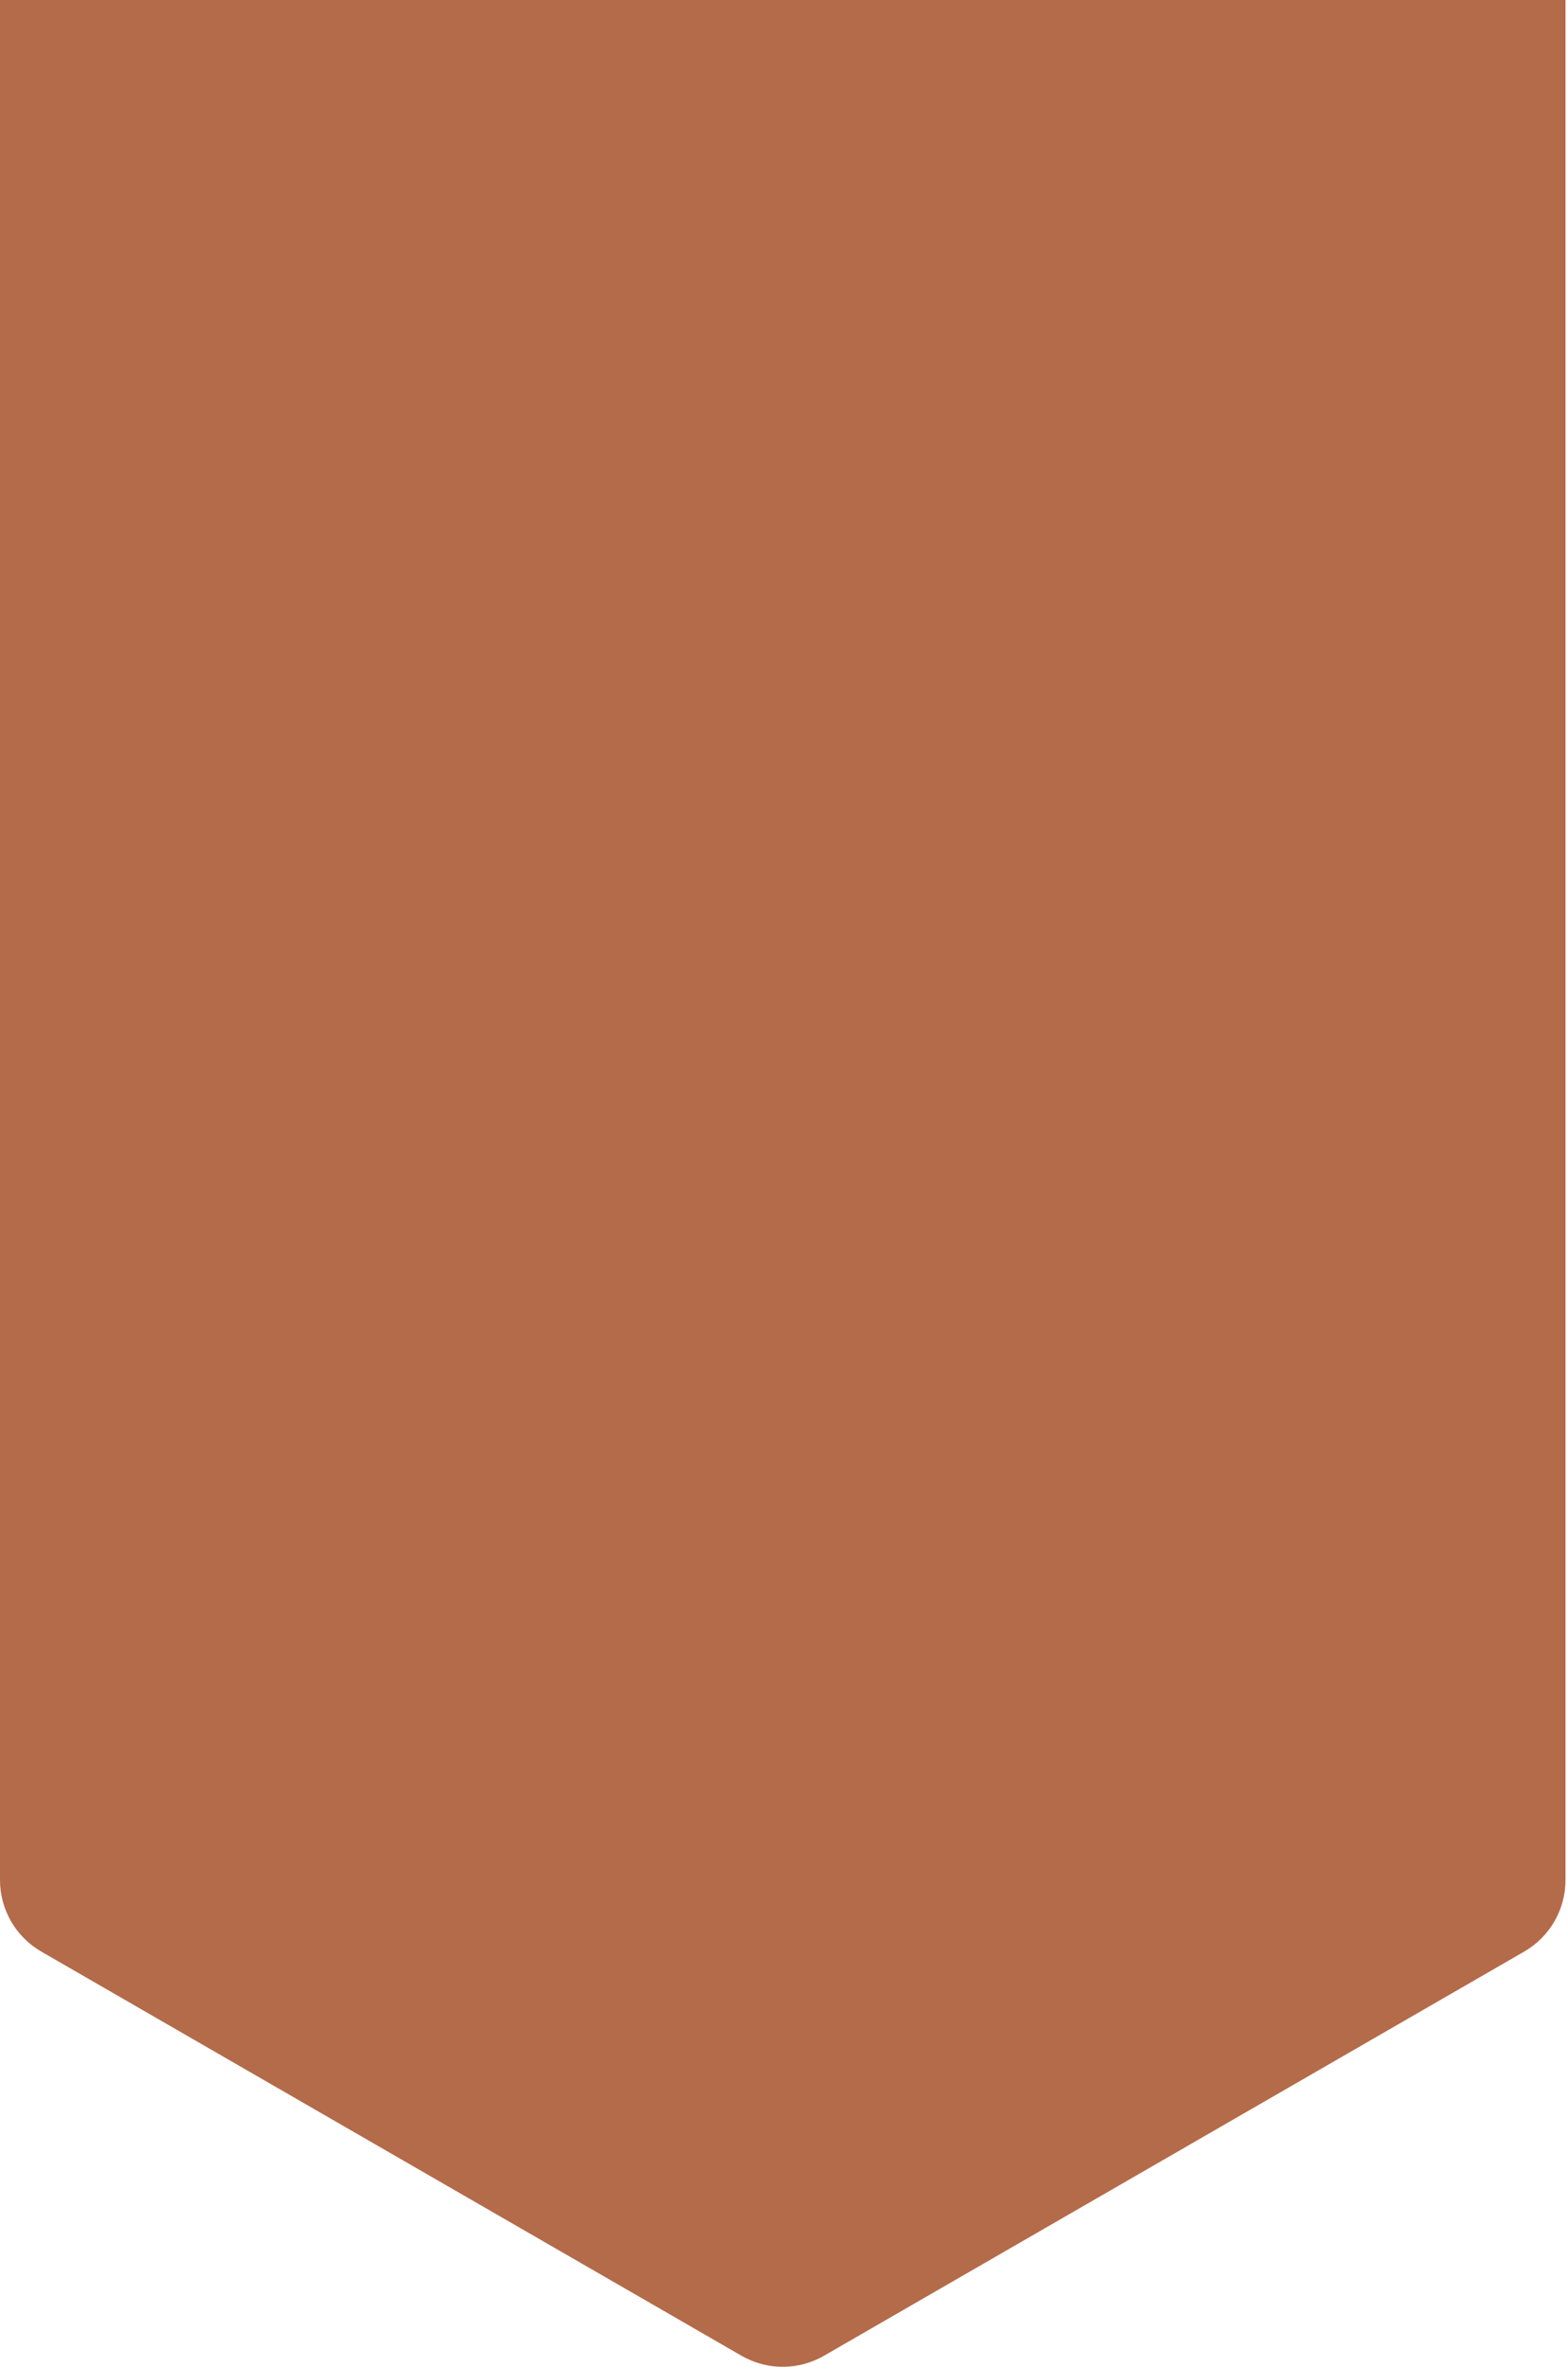 <svg width="57" height="86" viewBox="0 0 57 86" fill="none" xmlns="http://www.w3.org/2000/svg">
<path d="M0 0H56.909V68.309C56.909 69.381 56.337 70.372 55.408 70.908L29.954 85.593C29.026 86.128 27.883 86.128 26.955 85.593L1.501 70.908C0.572 70.372 0 69.381 0 68.309V0Z" fill="#B36B4A"/>
</svg>
